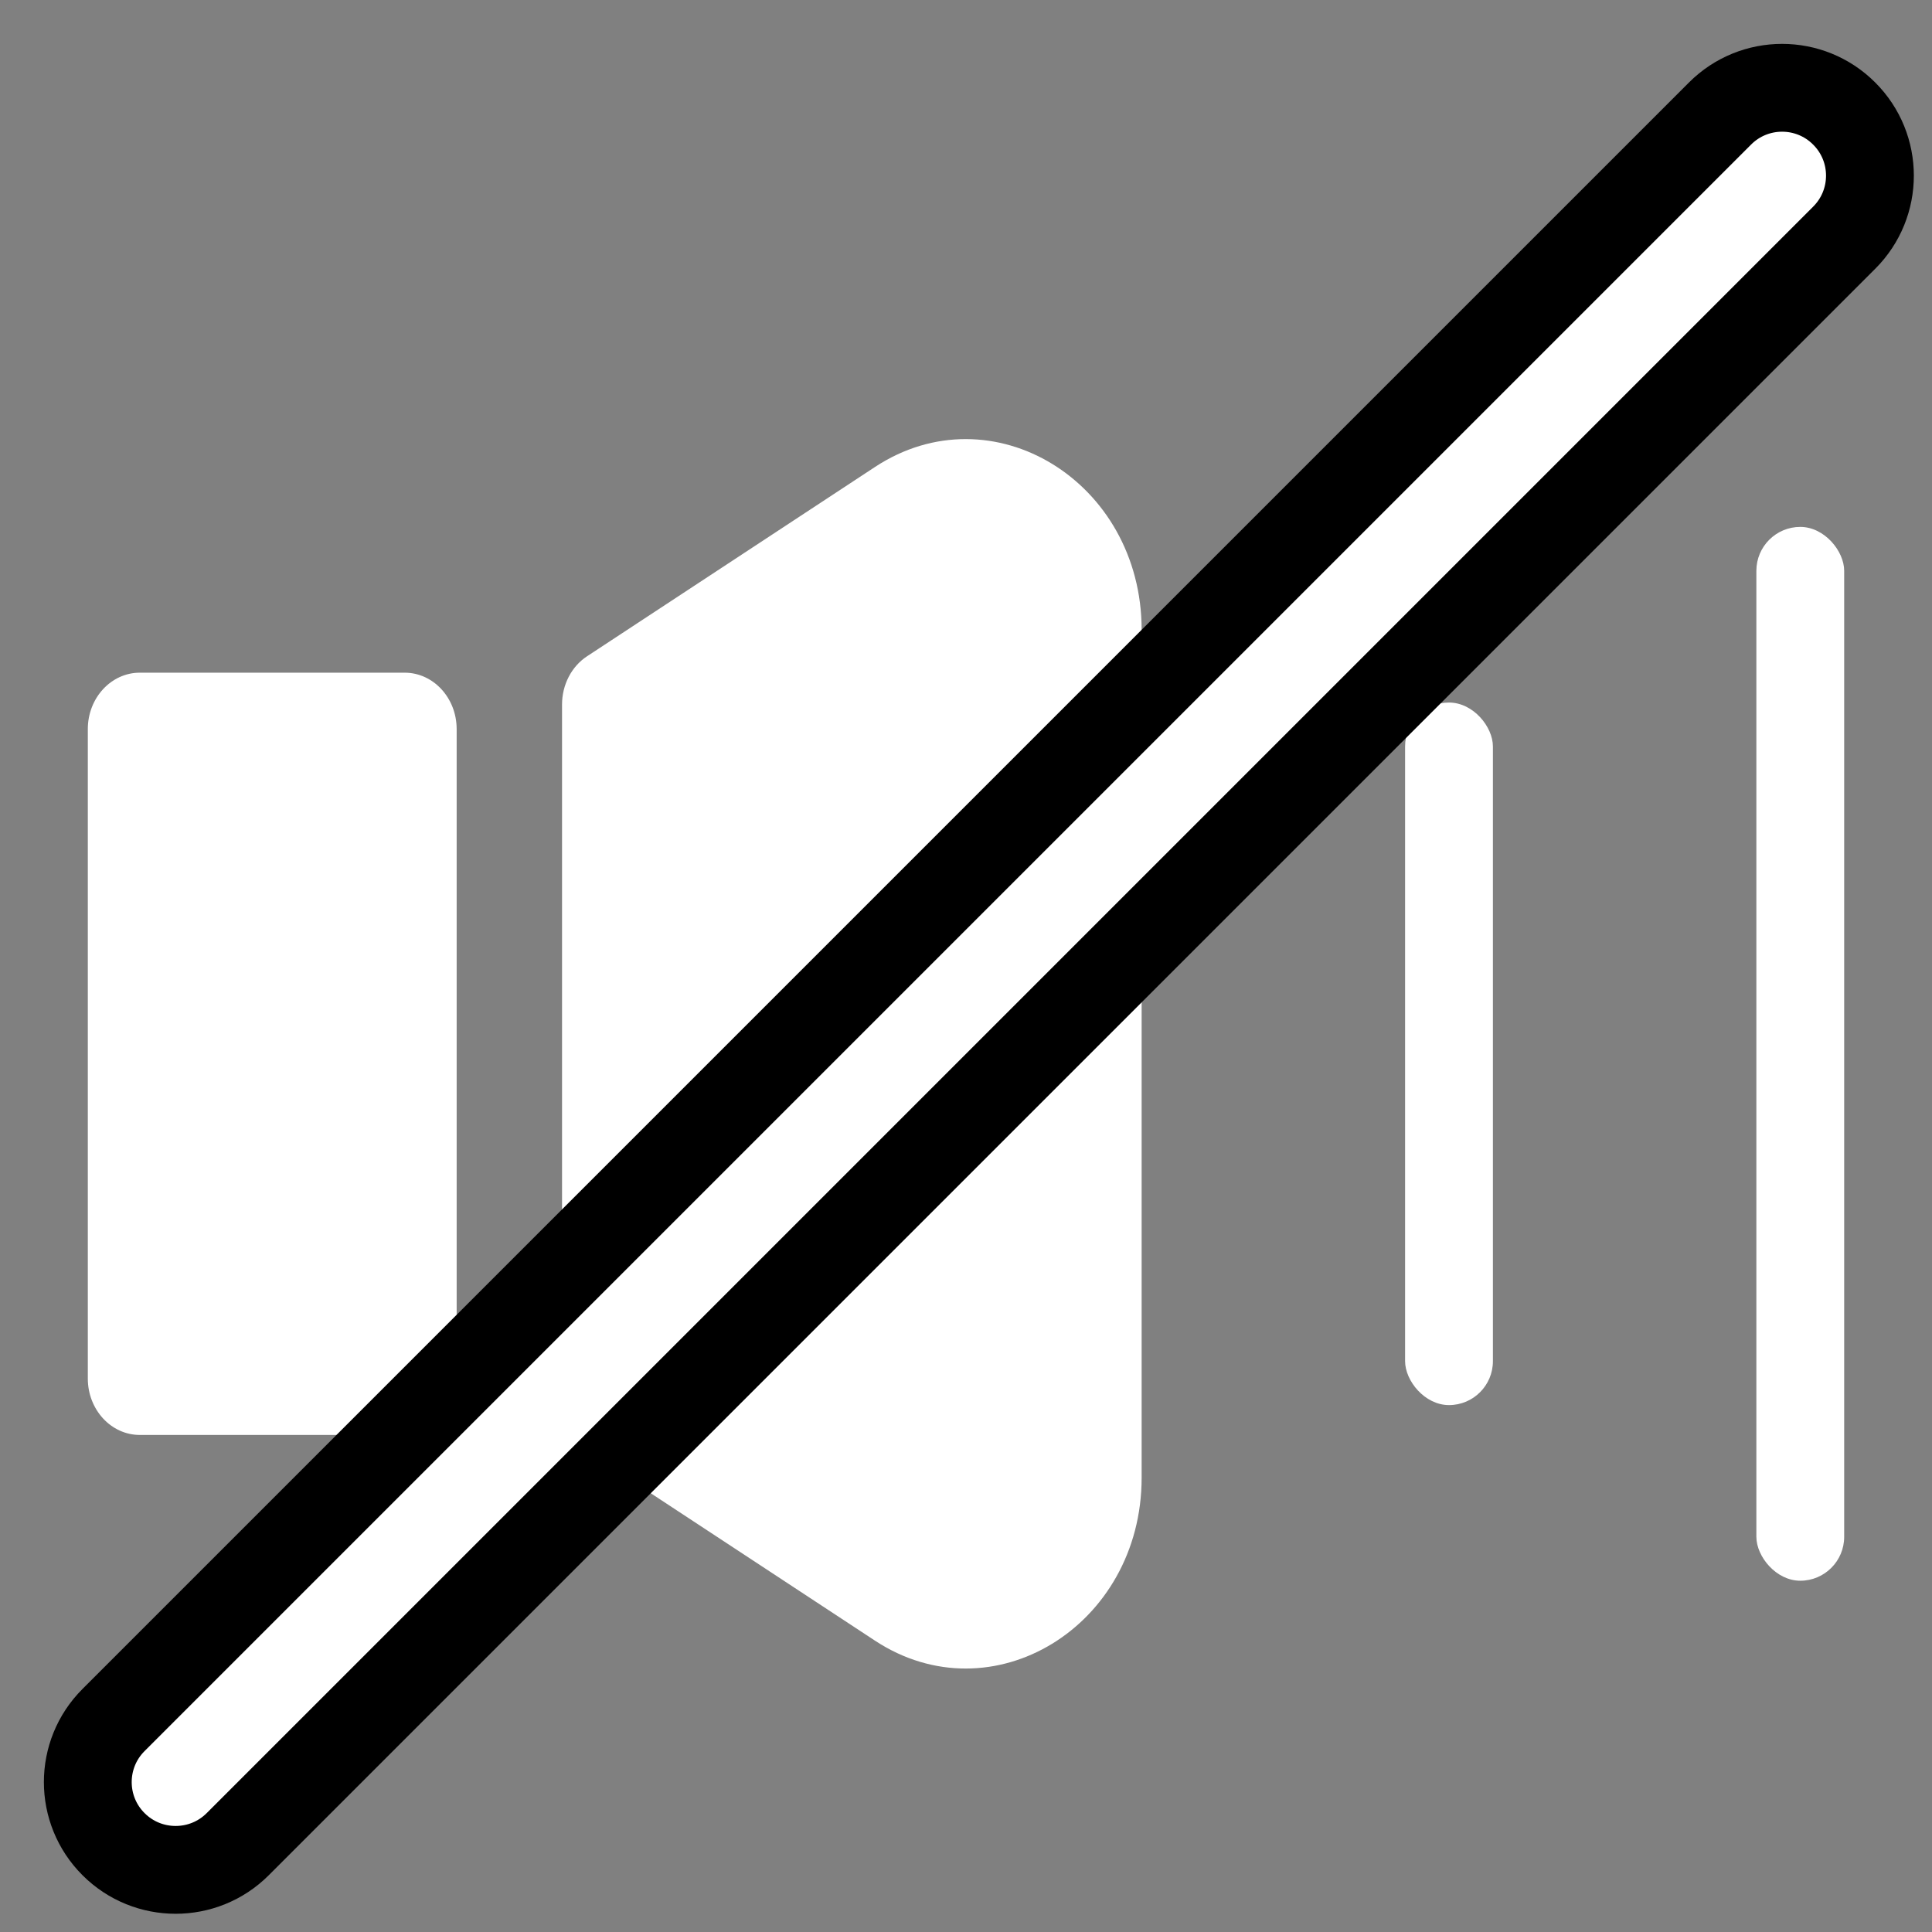 <svg width="22" height="22" viewBox="0 0 22 22" fill="none" xmlns="http://www.w3.org/2000/svg">
<rect x="0" y="0" width="22" height="22" fill="#808080" stroke="none"/>
<path d="M5.2 15.698C5.2 16.052 4.935 16.34 4.608 16.34H1.592C1.265 16.34 1 16.052 1 15.698V8.302C1 7.948 1.265 7.66 1.592 7.66H4.608C4.935 7.66 5.2 7.948 5.2 8.302V15.698ZM6.685 7.473C6.508 7.589 6.4 7.798 6.4 8.022V15.978C6.4 16.202 6.508 16.411 6.685 16.527L9.963 18.682C11.296 19.559 13 18.518 13 16.827V7.173C13 5.482 11.296 4.441 9.963 5.318L6.685 7.473Z" fill="white"/>
<rect x="16" y="8" width="1" height="8" rx="0.5" fill="white"/>
<rect x="20" y="6" width="1" height="12" rx="0.5" fill="white"/>
<path d="M1.293 19.586C0.902 19.976 0.902 20.61 1.293 21C1.683 21.39 2.317 21.39 2.707 21L21 2.707C21.391 2.317 21.391 1.683 21 1.293C20.61 0.902 19.976 0.902 19.586 1.293L1.293 19.586Z" fill="white" stroke="black" stroke-linecap="round"/>
</svg>
